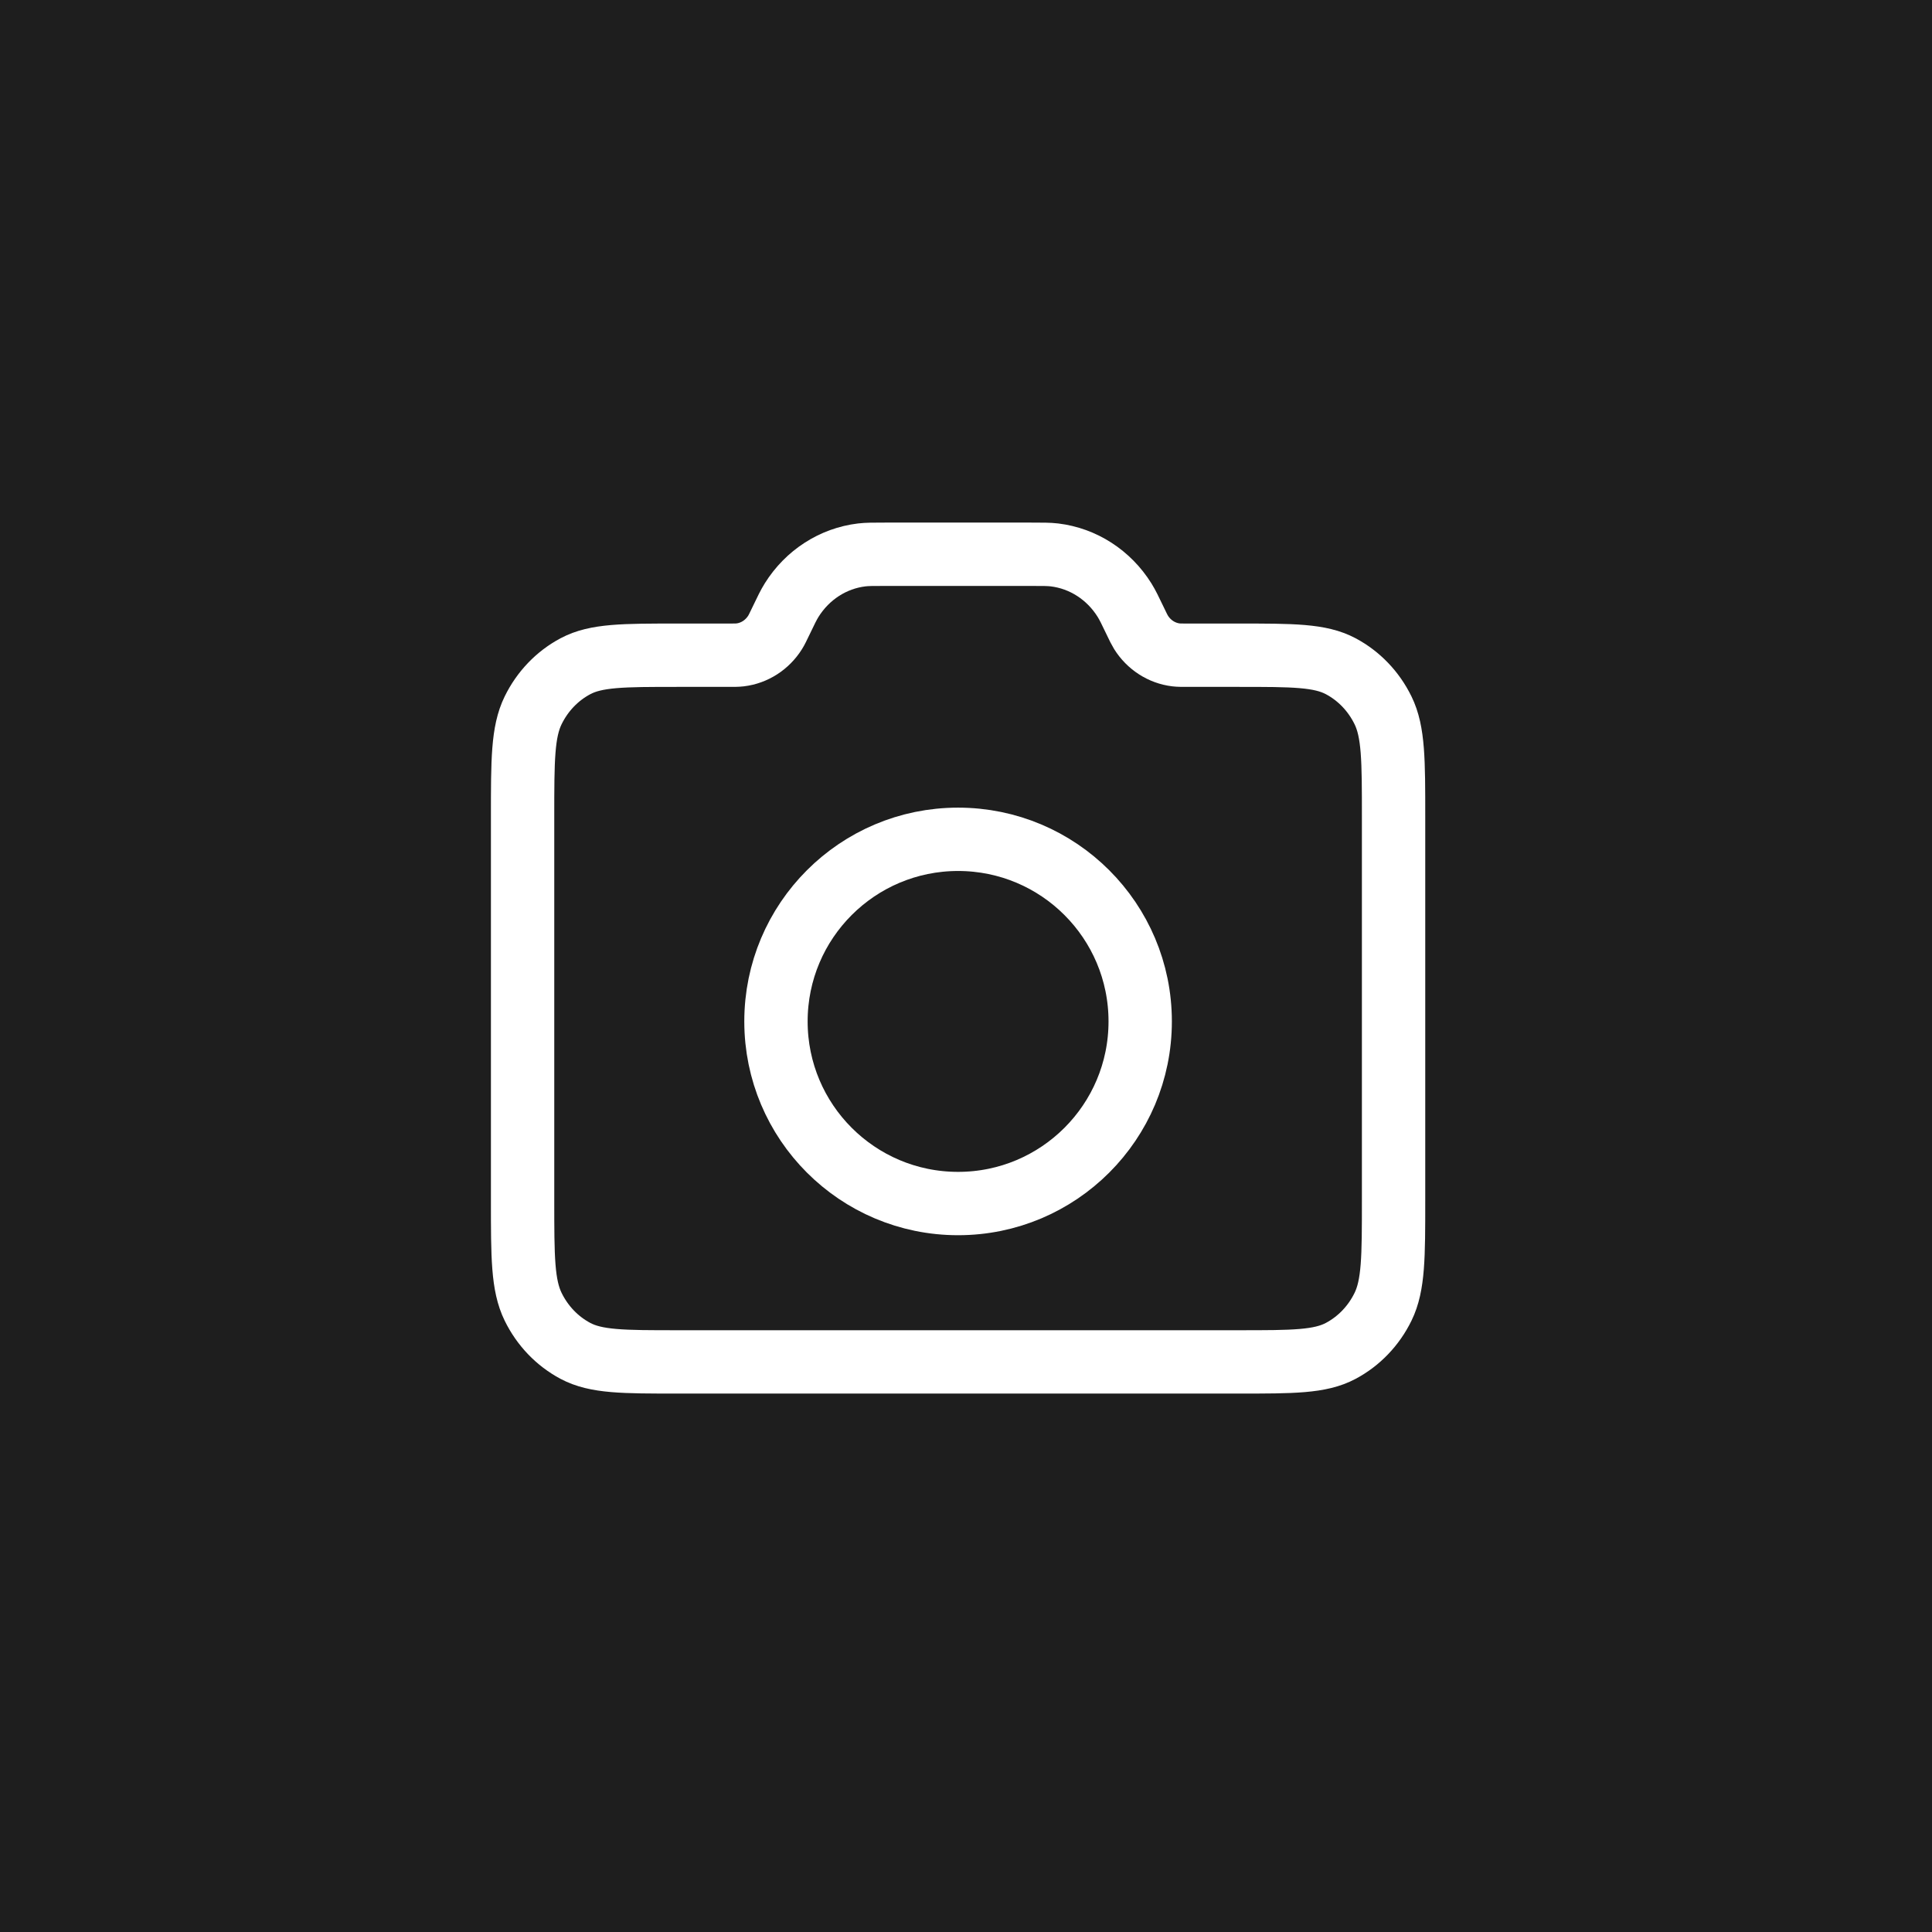 <svg width="122" height="122" viewBox="0 0 122 122" fill="none" xmlns="http://www.w3.org/2000/svg">
<rect width="122" height="122" fill="#1E1E1E"/>
<path d="M60.5 76C66.851 76 72 70.851 72 64.5C72 58.148 66.851 53 60.5 53C54.148 53 49 58.148 49 64.5C49 70.851 54.148 76 60.5 76Z" stroke="white" stroke-width="4" stroke-linecap="round" stroke-linejoin="round"/>
<path d="M33 75.8V51.575C33 48.005 33 46.219 33.666 44.856C34.252 43.656 35.187 42.681 36.337 42.07C37.644 41.375 39.355 41.375 42.778 41.375H46C46.376 41.375 46.564 41.375 46.737 41.354C47.641 41.246 48.452 40.723 48.949 39.928C49.044 39.776 49.128 39.6 49.296 39.25C49.632 38.549 49.8 38.199 49.991 37.894C50.985 36.303 52.606 35.258 54.415 35.041C54.761 35 55.137 35 55.888 35H65.112C65.863 35 66.239 35 66.585 35.041C68.393 35.258 70.015 36.303 71.009 37.894C71.2 38.199 71.368 38.549 71.704 39.25C71.872 39.6 71.956 39.776 72.051 39.928C72.548 40.723 73.359 41.246 74.263 41.354C74.436 41.375 74.624 41.375 75 41.375H78.222C81.645 41.375 83.356 41.375 84.663 42.07C85.813 42.681 86.748 43.656 87.334 44.856C88 46.219 88 48.005 88 51.575V75.8C88 79.37 88 81.156 87.334 82.519C86.748 83.719 85.813 84.694 84.663 85.305C83.356 86 81.645 86 78.222 86H42.778C39.355 86 37.644 86 36.337 85.305C35.187 84.694 34.252 83.719 33.666 82.519C33 81.156 33 79.37 33 75.8Z" stroke="white" stroke-width="4" stroke-linecap="round" stroke-linejoin="round"/>
</svg>
